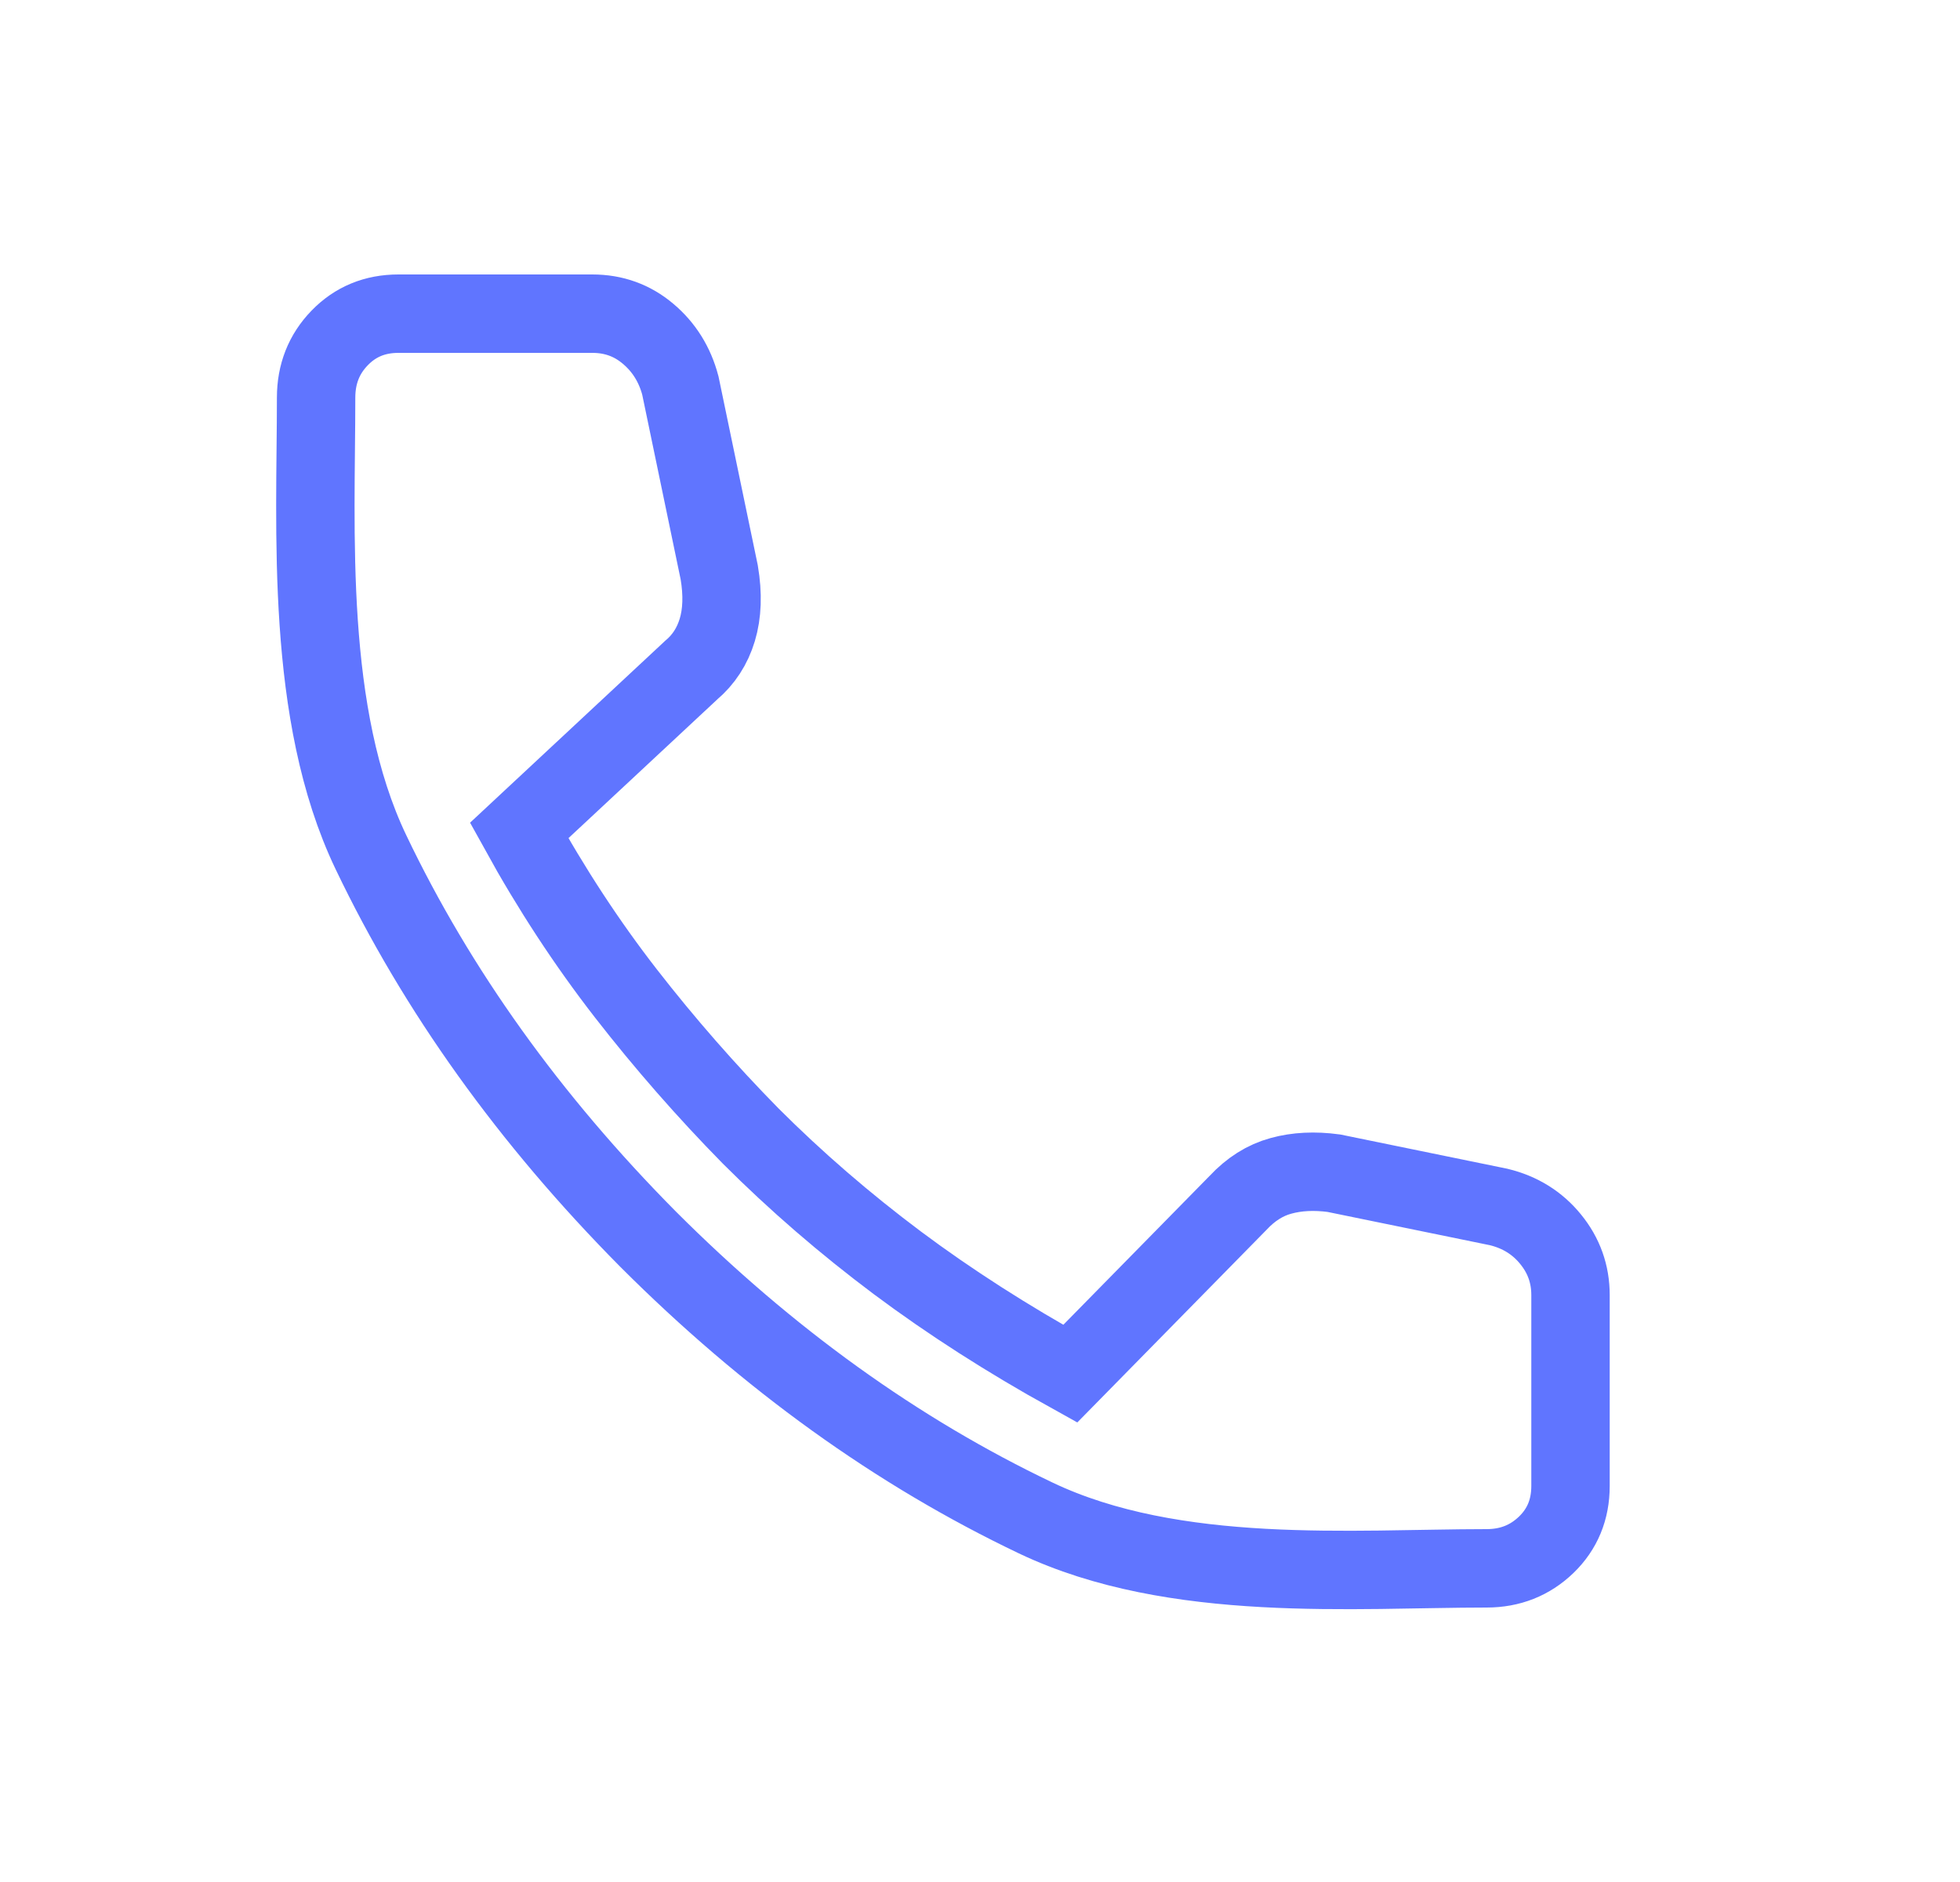 <svg width="25" height="24" viewBox="0 0 25 24" fill="none" xmlns="http://www.w3.org/2000/svg">
<path d="M18.962 20C17.277 20 14.982 20.201 13.211 19.358C11.44 18.514 9.792 17.328 8.267 15.803C6.754 14.277 5.575 12.632 4.731 10.867C3.887 9.103 4.032 6.754 4.032 5.07C4.032 4.77 4.132 4.516 4.332 4.31C4.532 4.103 4.782 4 5.082 4H7.555C7.827 4 8.064 4.085 8.267 4.257C8.47 4.428 8.607 4.648 8.678 4.916L9.174 7.3C9.221 7.58 9.212 7.824 9.149 8.033C9.086 8.241 8.975 8.412 8.816 8.546L6.622 10.591C7.033 11.336 7.486 12.028 7.983 12.668C8.48 13.307 9.01 13.912 9.573 14.485C10.153 15.065 10.778 15.604 11.447 16.105C12.116 16.604 12.851 17.075 13.651 17.518L15.79 15.341C15.953 15.166 16.136 15.05 16.339 14.995C16.542 14.939 16.766 14.928 17.013 14.961L19.116 15.392C19.388 15.458 19.609 15.595 19.778 15.803C19.947 16.01 20.032 16.247 20.032 16.515V18.95C20.032 19.25 19.929 19.5 19.722 19.7C19.515 19.899 19.262 20 18.962 20Z" stroke="#6075FF"/>
</svg>
